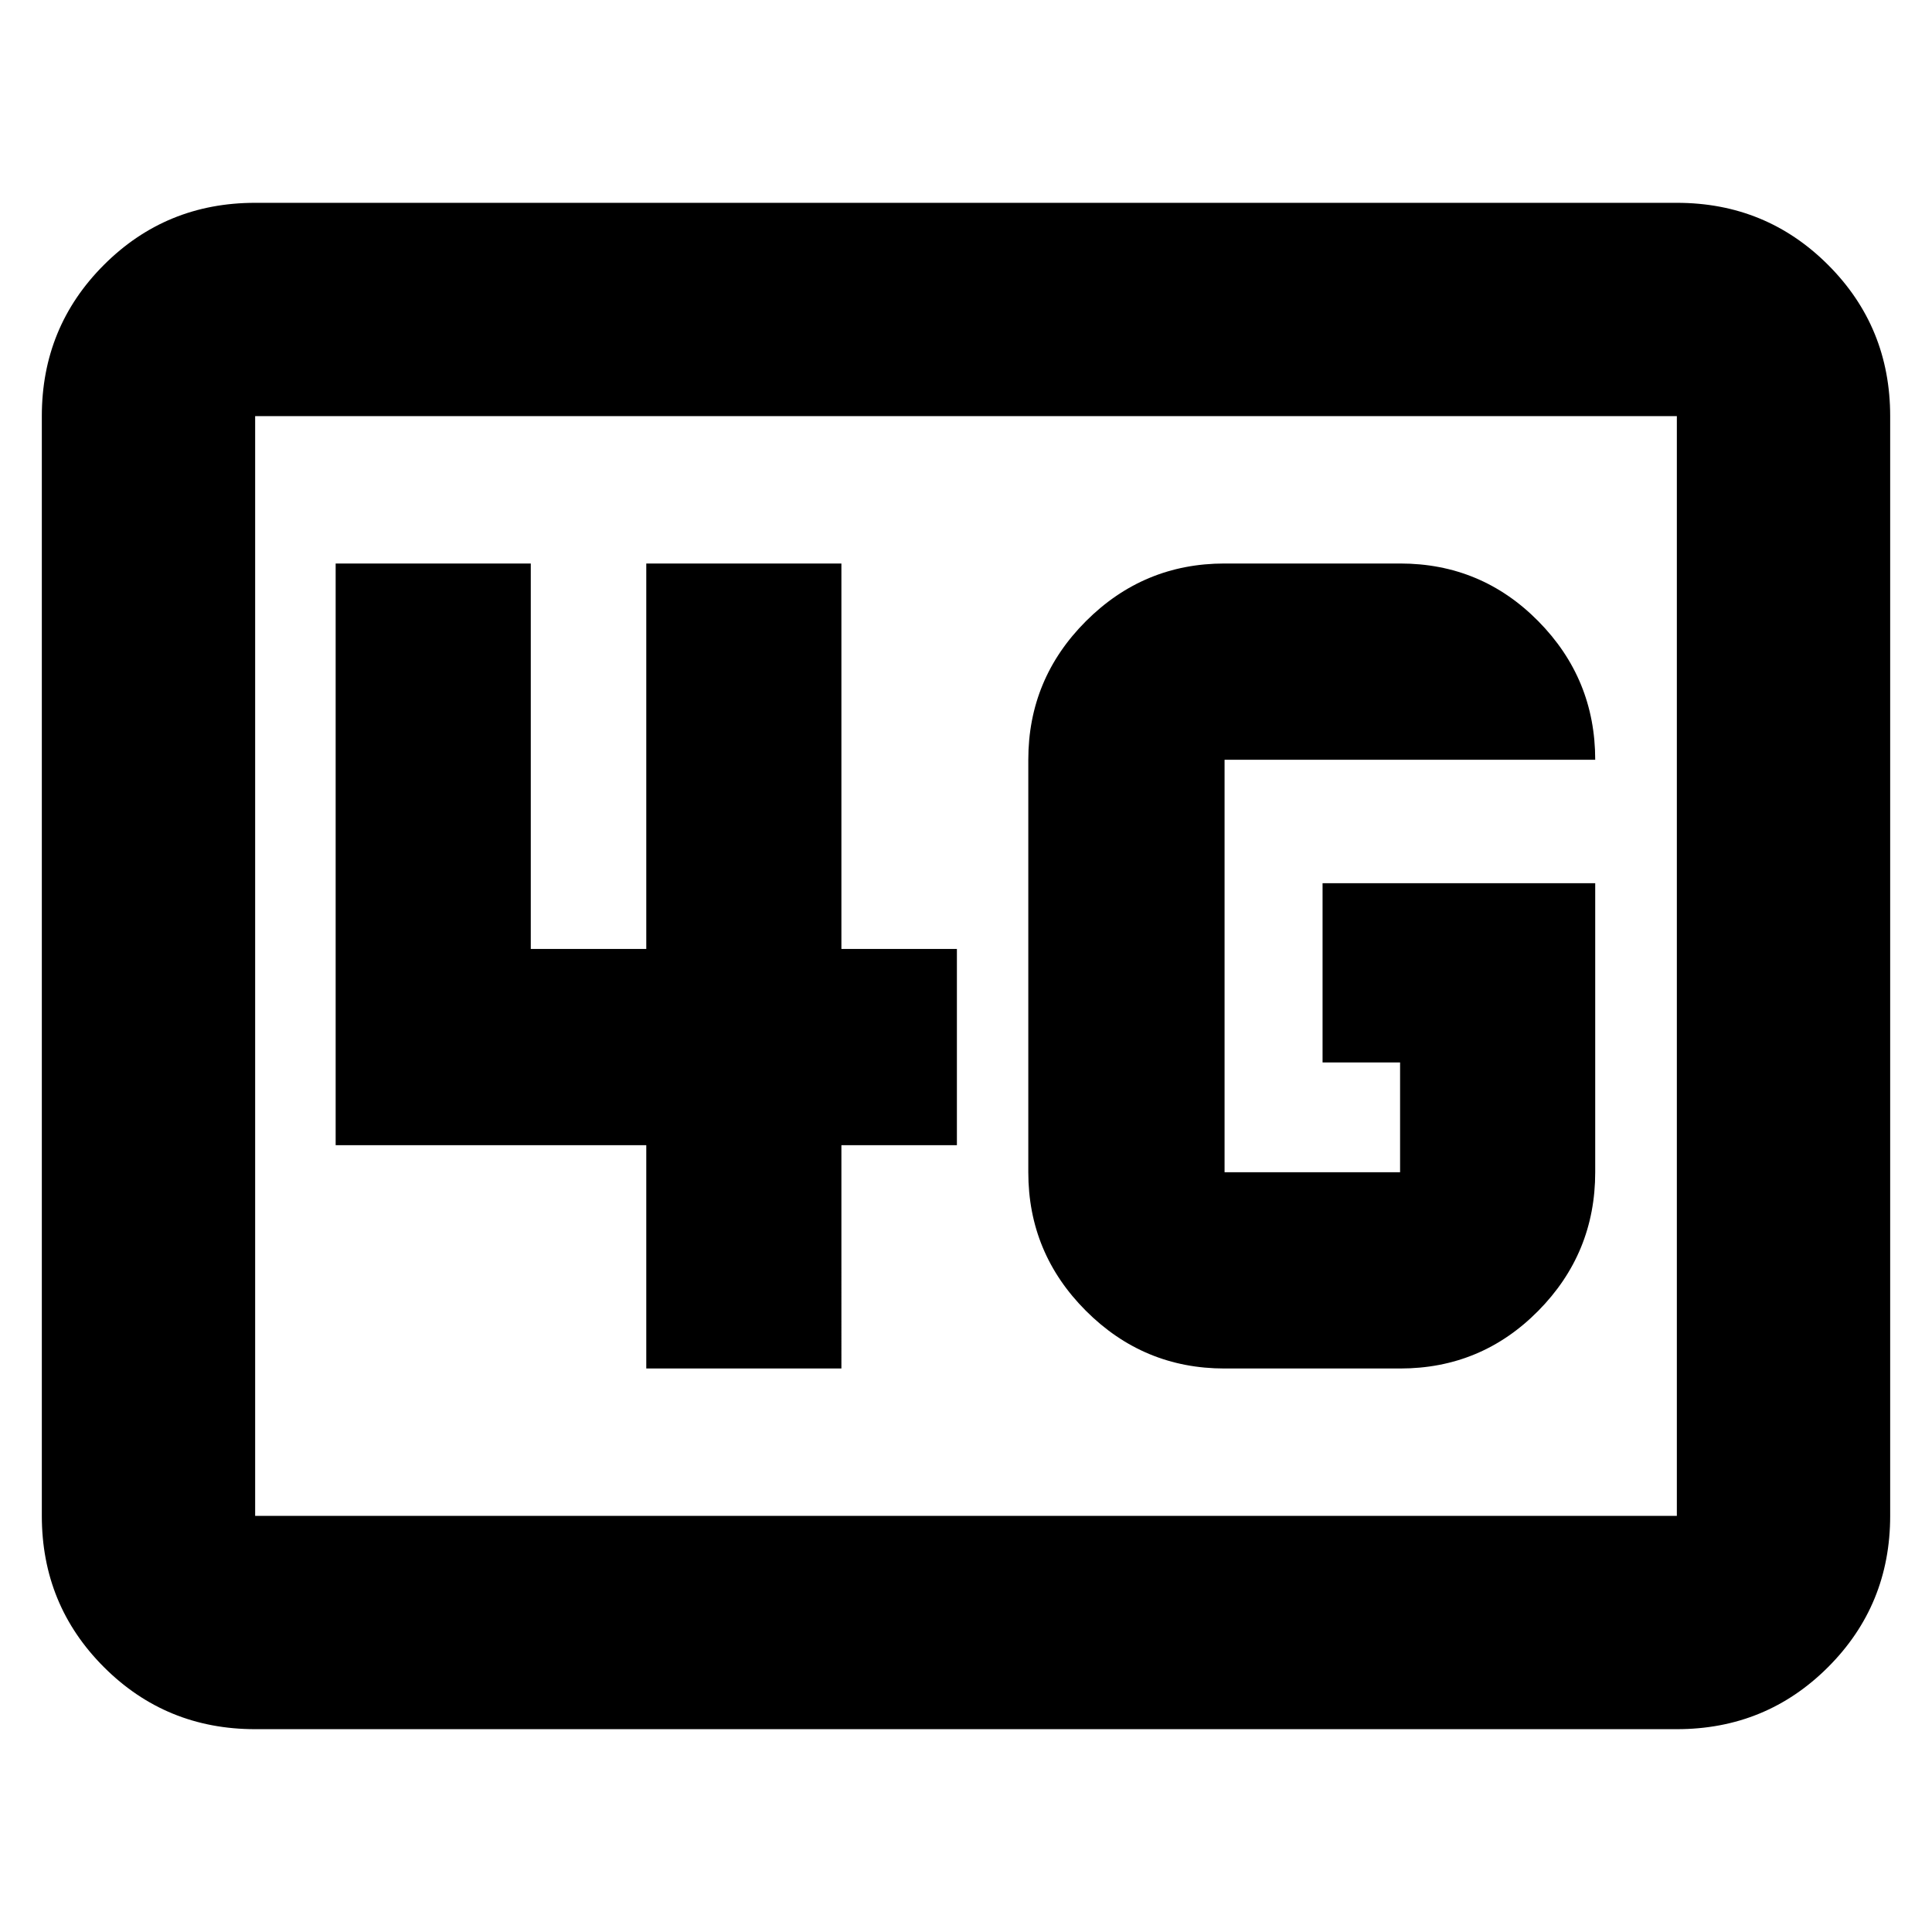 <svg xmlns="http://www.w3.org/2000/svg" height="24" viewBox="0 96 960 960" width="24"><path d="M126.783 955.218q-44.305 0-75.153-30.848-30.848-30.848-30.848-75.153V302.783q0-44.305 30.848-75.153 30.848-30.848 75.153-30.848h706.434q44.305 0 75.153 30.848 30.848 30.848 30.848 75.153v546.434q0 44.305-30.848 75.153-30.848 30.848-75.153 30.848H126.783Zm0-106.001h706.434V302.783H126.783v546.434Zm0 0V302.783v546.434ZM792.652 534.87H657.174v89.043h38.52v54.564h-87.215V473.523h184.173q0-40.228-28.305-68.876Q736.043 376 695.694 376h-87.215q-40.228 0-68.876 28.647-28.647 28.648-28.647 68.876v204.954q0 40.228 28.647 68.876Q568.251 776 608.479 776h87.215q40.349 0 68.653-28.647 28.305-28.648 28.305-68.876V534.87ZM321.13 776h96.958V665.044h57.39v-97.523h-57.39V376H321.13v191.521h-57.39V376h-96.957v289.044H321.13V776Z"/></svg>